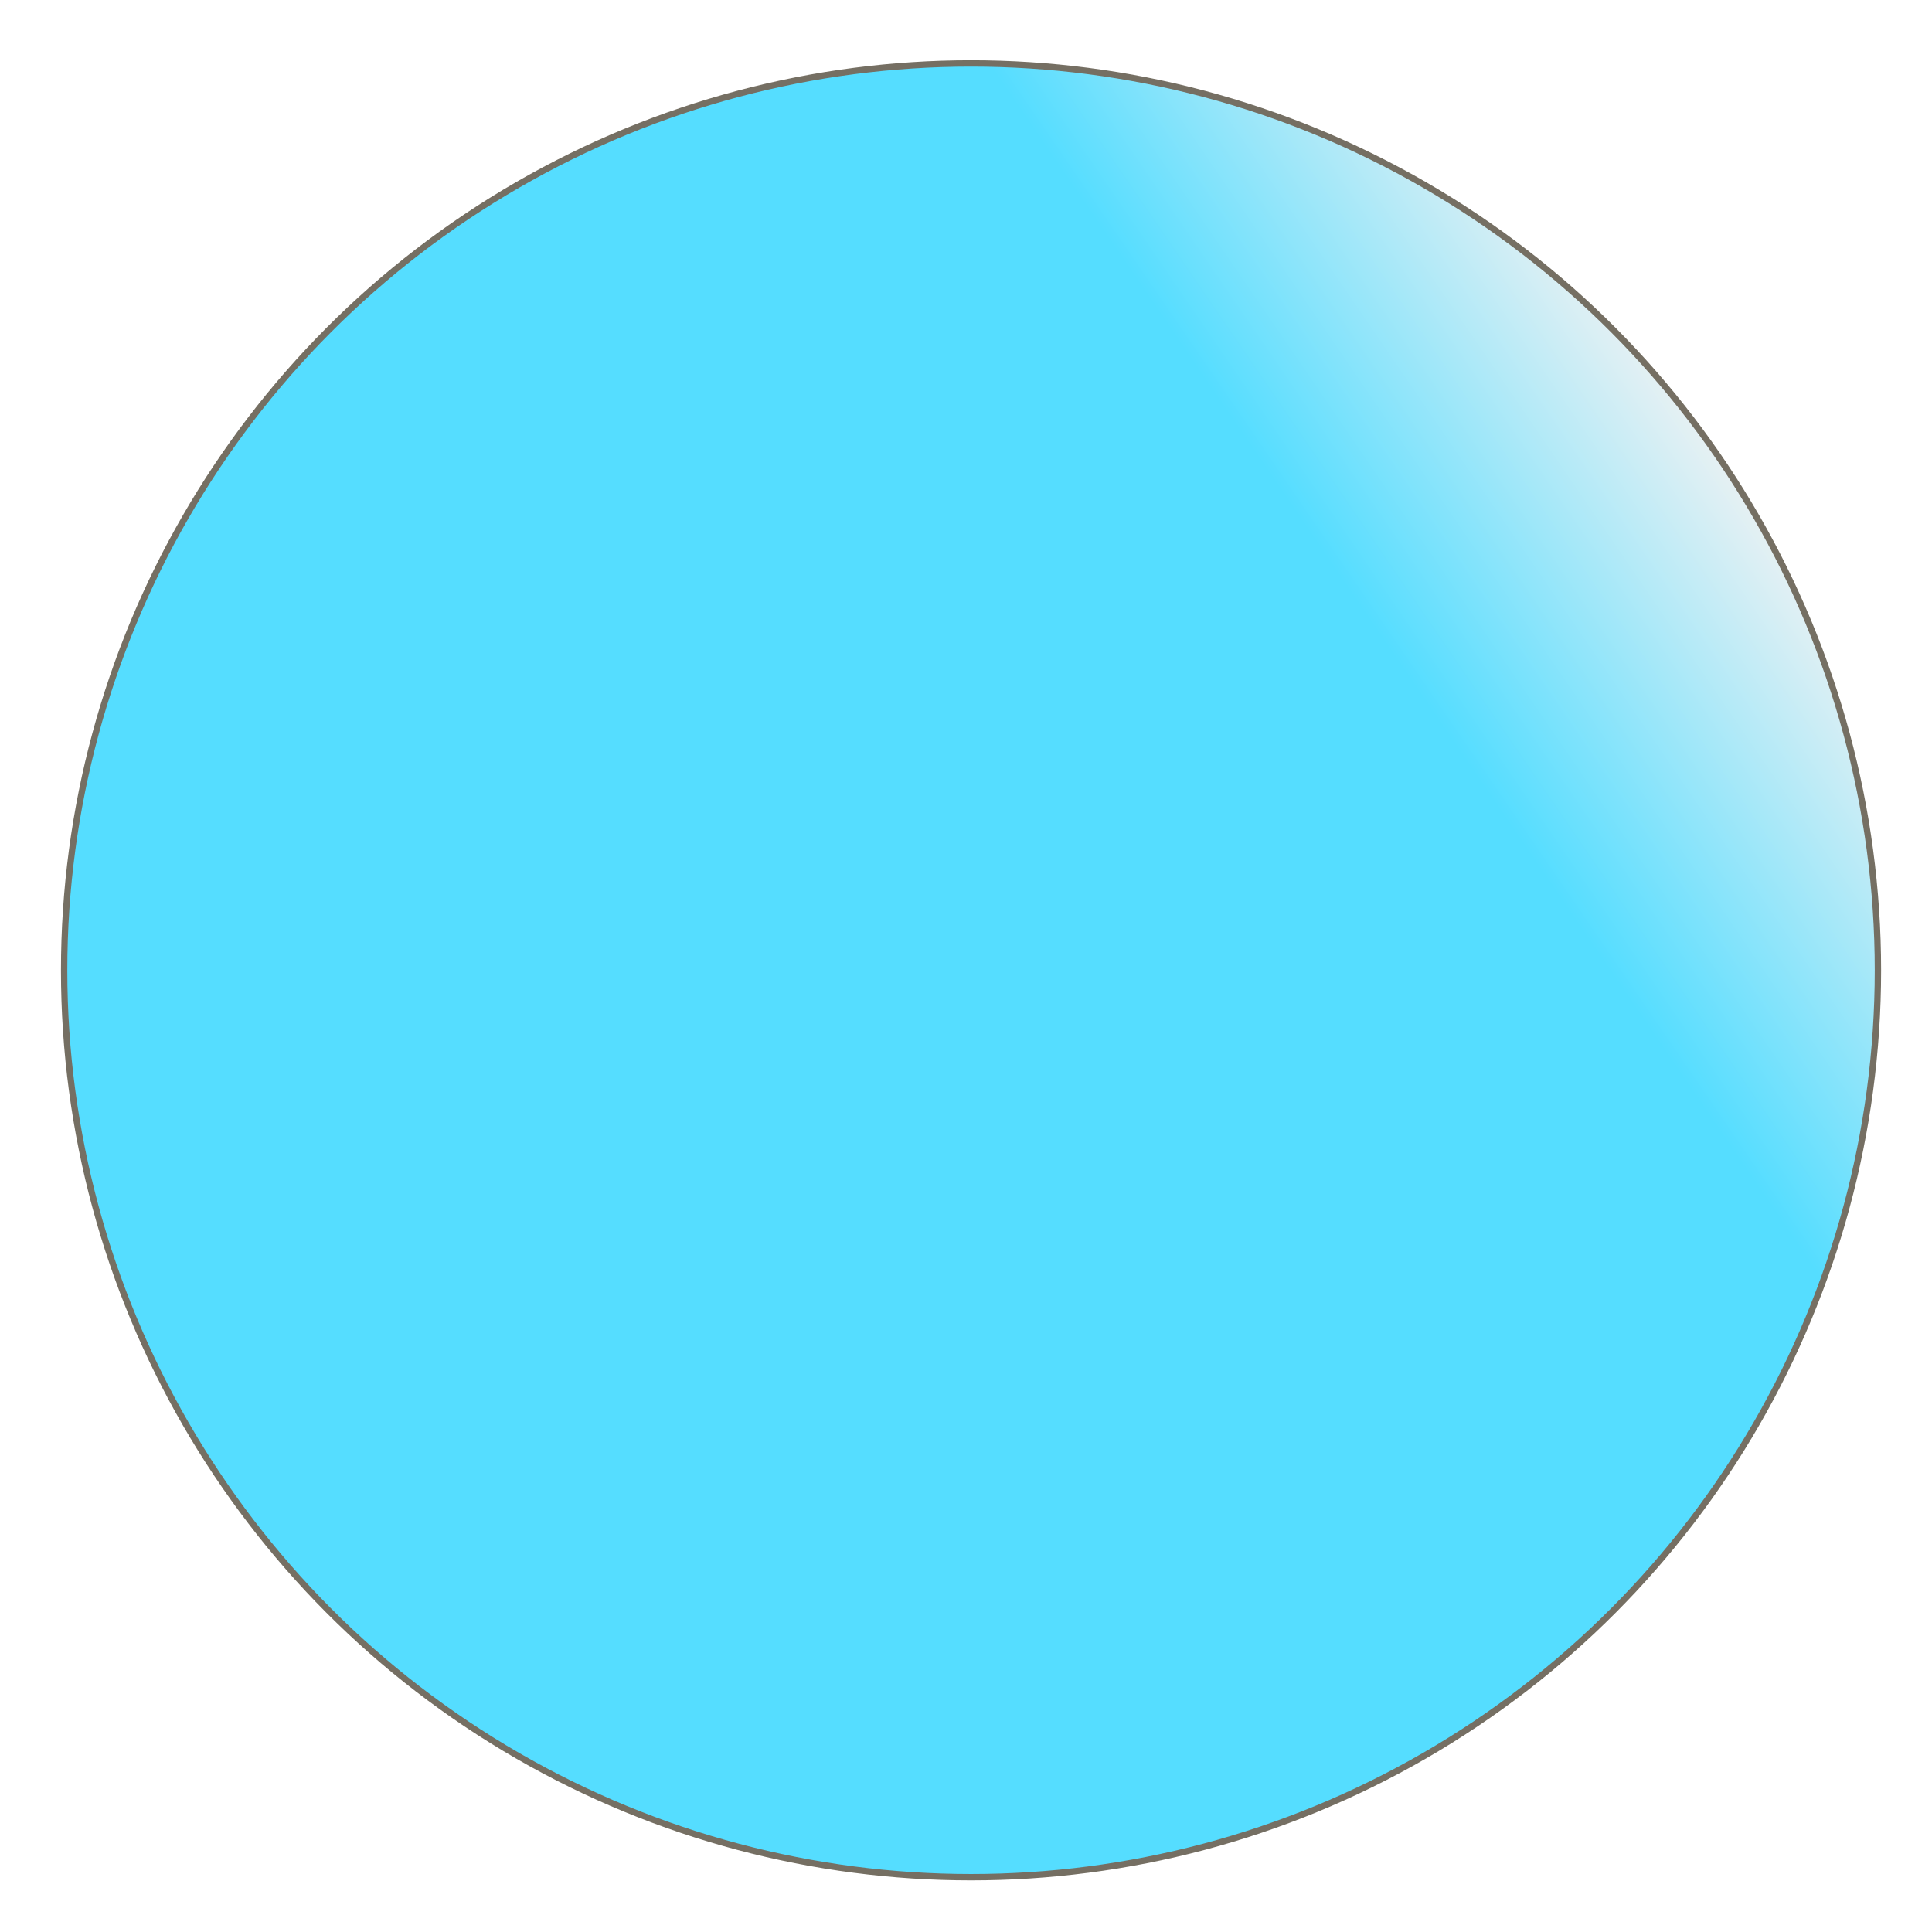 <?xml version="1.0" encoding="UTF-8" standalone="no"?>
<!-- Created with Inkscape (http://www.inkscape.org/) -->

<svg
   xmlns:dc="http://purl.org/dc/elements/1.1/"
   xmlns:cc="http://creativecommons.org/ns#"
   xmlns:rdf="http://www.w3.org/1999/02/22-rdf-syntax-ns#"
   xmlns:svg="http://www.w3.org/2000/svg"
   xmlns="http://www.w3.org/2000/svg"
   xmlns:xlink="http://www.w3.org/1999/xlink"
   xmlns:sodipodi="http://sodipodi.sourceforge.net/DTD/sodipodi-0.dtd"
   xmlns:inkscape="http://www.inkscape.org/namespaces/inkscape"
   width="300mm"
   height="300mm"
   viewBox="0 0 300 300"
   version="1.1"
   id="svg8"
   inkscape:version="0.92.1 r15371"
   sodipodi:docname="uranus.svg">
  <defs
     id="defs2">
    <filter
       style="color-interpolation-filters:sRGB"
       inkscape:label="Noise Fill"
       id="filter4690">
      <feTurbulence
         type="turbulence"
         baseFrequency="0.339 0.313"
         numOctaves="4"
         seed="177"
         result="turbulence"
         id="feTurbulence4674" />
      <feComposite
         in="SourceGraphic"
         in2="turbulence"
         operator="out"
         result="composite1"
         id="feComposite4676" />
      <feColorMatrix
         values="1 0 0 0 0 0 1 0 0 0 0 0 1 0 0 0 0 0 2.79 -0.91 "
         result="color"
         id="feColorMatrix4678" />
      <feFlood
         flood-opacity="1"
         flood-color="rgb(61,55,64)"
         result="flood"
         id="feFlood4680" />
      <feMerge
         result="merge"
         id="feMerge4686">
        <feMergeNode
           in="flood"
           id="feMergeNode4682" />
        <feMergeNode
           in="color"
           id="feMergeNode4684" />
      </feMerge>
      <feComposite
         in2="SourceGraphic"
         operator="in"
         result="composite2"
         id="feComposite4688" />
    </filter>
    <linearGradient
       inkscape:collect="always"
       xlink:href="#linearGradient1665"
       id="linearGradient1667"
       x1="112.523"
       y1="222.683"
       x2="123.22"
       y2="215.357"
       gradientUnits="userSpaceOnUse"
       gradientTransform="matrix(3.605,0,0,3.605,-257.167,-739.197)" />
    <linearGradient
       inkscape:collect="always"
       id="linearGradient1665">
      <stop
         style="stop-color:#55ddff;stop-opacity:1;"
         offset="0"
         id="stop1661" />
      <stop
         style="stop-color:#f2f2f2;stop-opacity:1"
         offset="1"
         id="stop1663" />
    </linearGradient>
    <linearGradient
       inkscape:collect="always"
       xlink:href="#linearGradient1665"
       id="linearGradient5187"
       gradientUnits="userSpaceOnUse"
       gradientTransform="matrix(4.847,0,0,4.847,-339.101,-992.655)"
       x1="112.523"
       y1="222.683"
       x2="123.22"
       y2="215.357" />
    <filter
       style="color-interpolation-filters:sRGB;"
       inkscape:label="Noise Fill"
       id="filter6051">
      <feTurbulence
         type="turbulence"
         baseFrequency="0.015 0.016"
         numOctaves="1"
         seed="177"
         result="turbulence"
         id="feTurbulence6035" />
      <feComposite
         in="SourceGraphic"
         in2="turbulence"
         operator="out"
         result="composite1"
         id="feComposite6037" />
      <feColorMatrix
         values="1 0 0 0 0 0 1 0 0 0 0 0 1 0 0 0 0 0 2.53 -0.91 "
         result="color"
         id="feColorMatrix6039" />
      <feFlood
         flood-opacity="1"
         flood-color="rgb(252,252,252)"
         result="flood"
         id="feFlood6041" />
      <feMerge
         result="merge"
         id="feMerge6047">
        <feMergeNode
           in="flood"
           id="feMergeNode6043" />
        <feMergeNode
           in="color"
           id="feMergeNode6045" />
      </feMerge>
      <feComposite
         in2="SourceGraphic"
         operator="in"
         result="fbSourceGraphic"
         id="feComposite6049" />
      <feColorMatrix
         result="fbSourceGraphicAlpha"
         in="fbSourceGraphic"
         values="0 0 0 -1 0 0 0 0 -1 0 0 0 0 -1 0 0 0 0 1 0"
         id="feColorMatrix6053" />
      <feTurbulence
         id="feTurbulence6055"
         type="turbulence"
         baseFrequency="0.015 0.016"
         numOctaves="1"
         seed="177"
         result="turbulence"
         in="fbSourceGraphic" />
      <feComposite
         in2="turbulence"
         id="feComposite6057"
         in="fbSourceGraphic"
         operator="out"
         result="composite1" />
      <feColorMatrix
         id="feColorMatrix6059"
         values="1 0 0 0 0 0 1 0 0 0 0 0 1 0 0 0 0 0 2.53 -0.91 "
         result="color" />
      <feFlood
         id="feFlood6061"
         flood-opacity="1"
         flood-color="rgb(252,252,252)"
         result="flood" />
      <feMerge
         id="feMerge6063"
         result="merge">
        <feMergeNode
           id="feMergeNode6065"
           in="flood" />
        <feMergeNode
           id="feMergeNode6067"
           in="color" />
      </feMerge>
      <feComposite
         in2="fbSourceGraphic"
         id="feComposite6069"
         operator="in"
         result="composite2" />
    </filter>
  </defs>
  <sodipodi:namedview
     id="base"
     pagecolor="#ffffff"
     bordercolor="#666666"
     borderopacity="1.0"
     inkscape:pageopacity="1"
     inkscape:pageshadow="2"
     inkscape:zoom="0.35"
     inkscape:cx="-35.269135"
     inkscape:cy="560"
     inkscape:document-units="mm"
     inkscape:current-layer="layer1"
     showgrid="false"
     inkscape:window-width="1360"
     inkscape:window-height="705"
     inkscape:window-x="-8"
     inkscape:window-y="-8"
     inkscape:window-maximized="1" />
  <g
     inkscape:label="Layer 1"
     inkscape:groupmode="layer"
     id="layer1"
     transform="translate(0,3)">
    <circle
       style="fill:url(#linearGradient5187);fill-opacity:1;stroke:#756f63;stroke-width:0.969;stroke-miterlimit:4;stroke-dasharray:none;stroke-opacity:1;filter:url(#filter6051)"
       id="path1633"
       cx="145.521"
       cy="140.14"
       r="138.333"
       transform="matrix(1.018,0,0,1.018,2.641,5.007)" />
  </g>
</svg>
